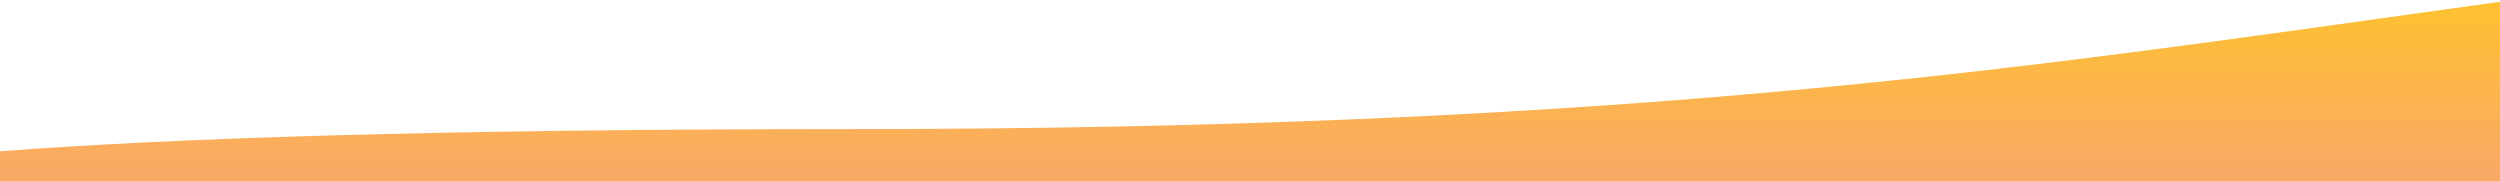 <svg preserveAspectRatio="none" width="1280" height="93" viewBox="0 0 1280 93" fill="none" xmlns="http://www.w3.org/2000/svg">
<path fill-rule="evenodd" clip-rule="evenodd" d="M0 77.451C85.651 70.938 221.183 66.104 434.82 66.104C813.957 66.104 1015.12 37.95 1219.25 9.381C1239.41 6.559 1259.6 3.733 1280 0.929V93H0V77.451Z" fill="url(#paint0_linear)"/>
<defs>
<linearGradient id="paint0_linear" x1="640" y1="0.929" x2="640" y2="93" gradientUnits="userSpaceOnUse">
<stop stop-color="#FDC130"/>
<stop offset="1" stop-color="#FAA868"/>
</linearGradient>
</defs>
</svg>
